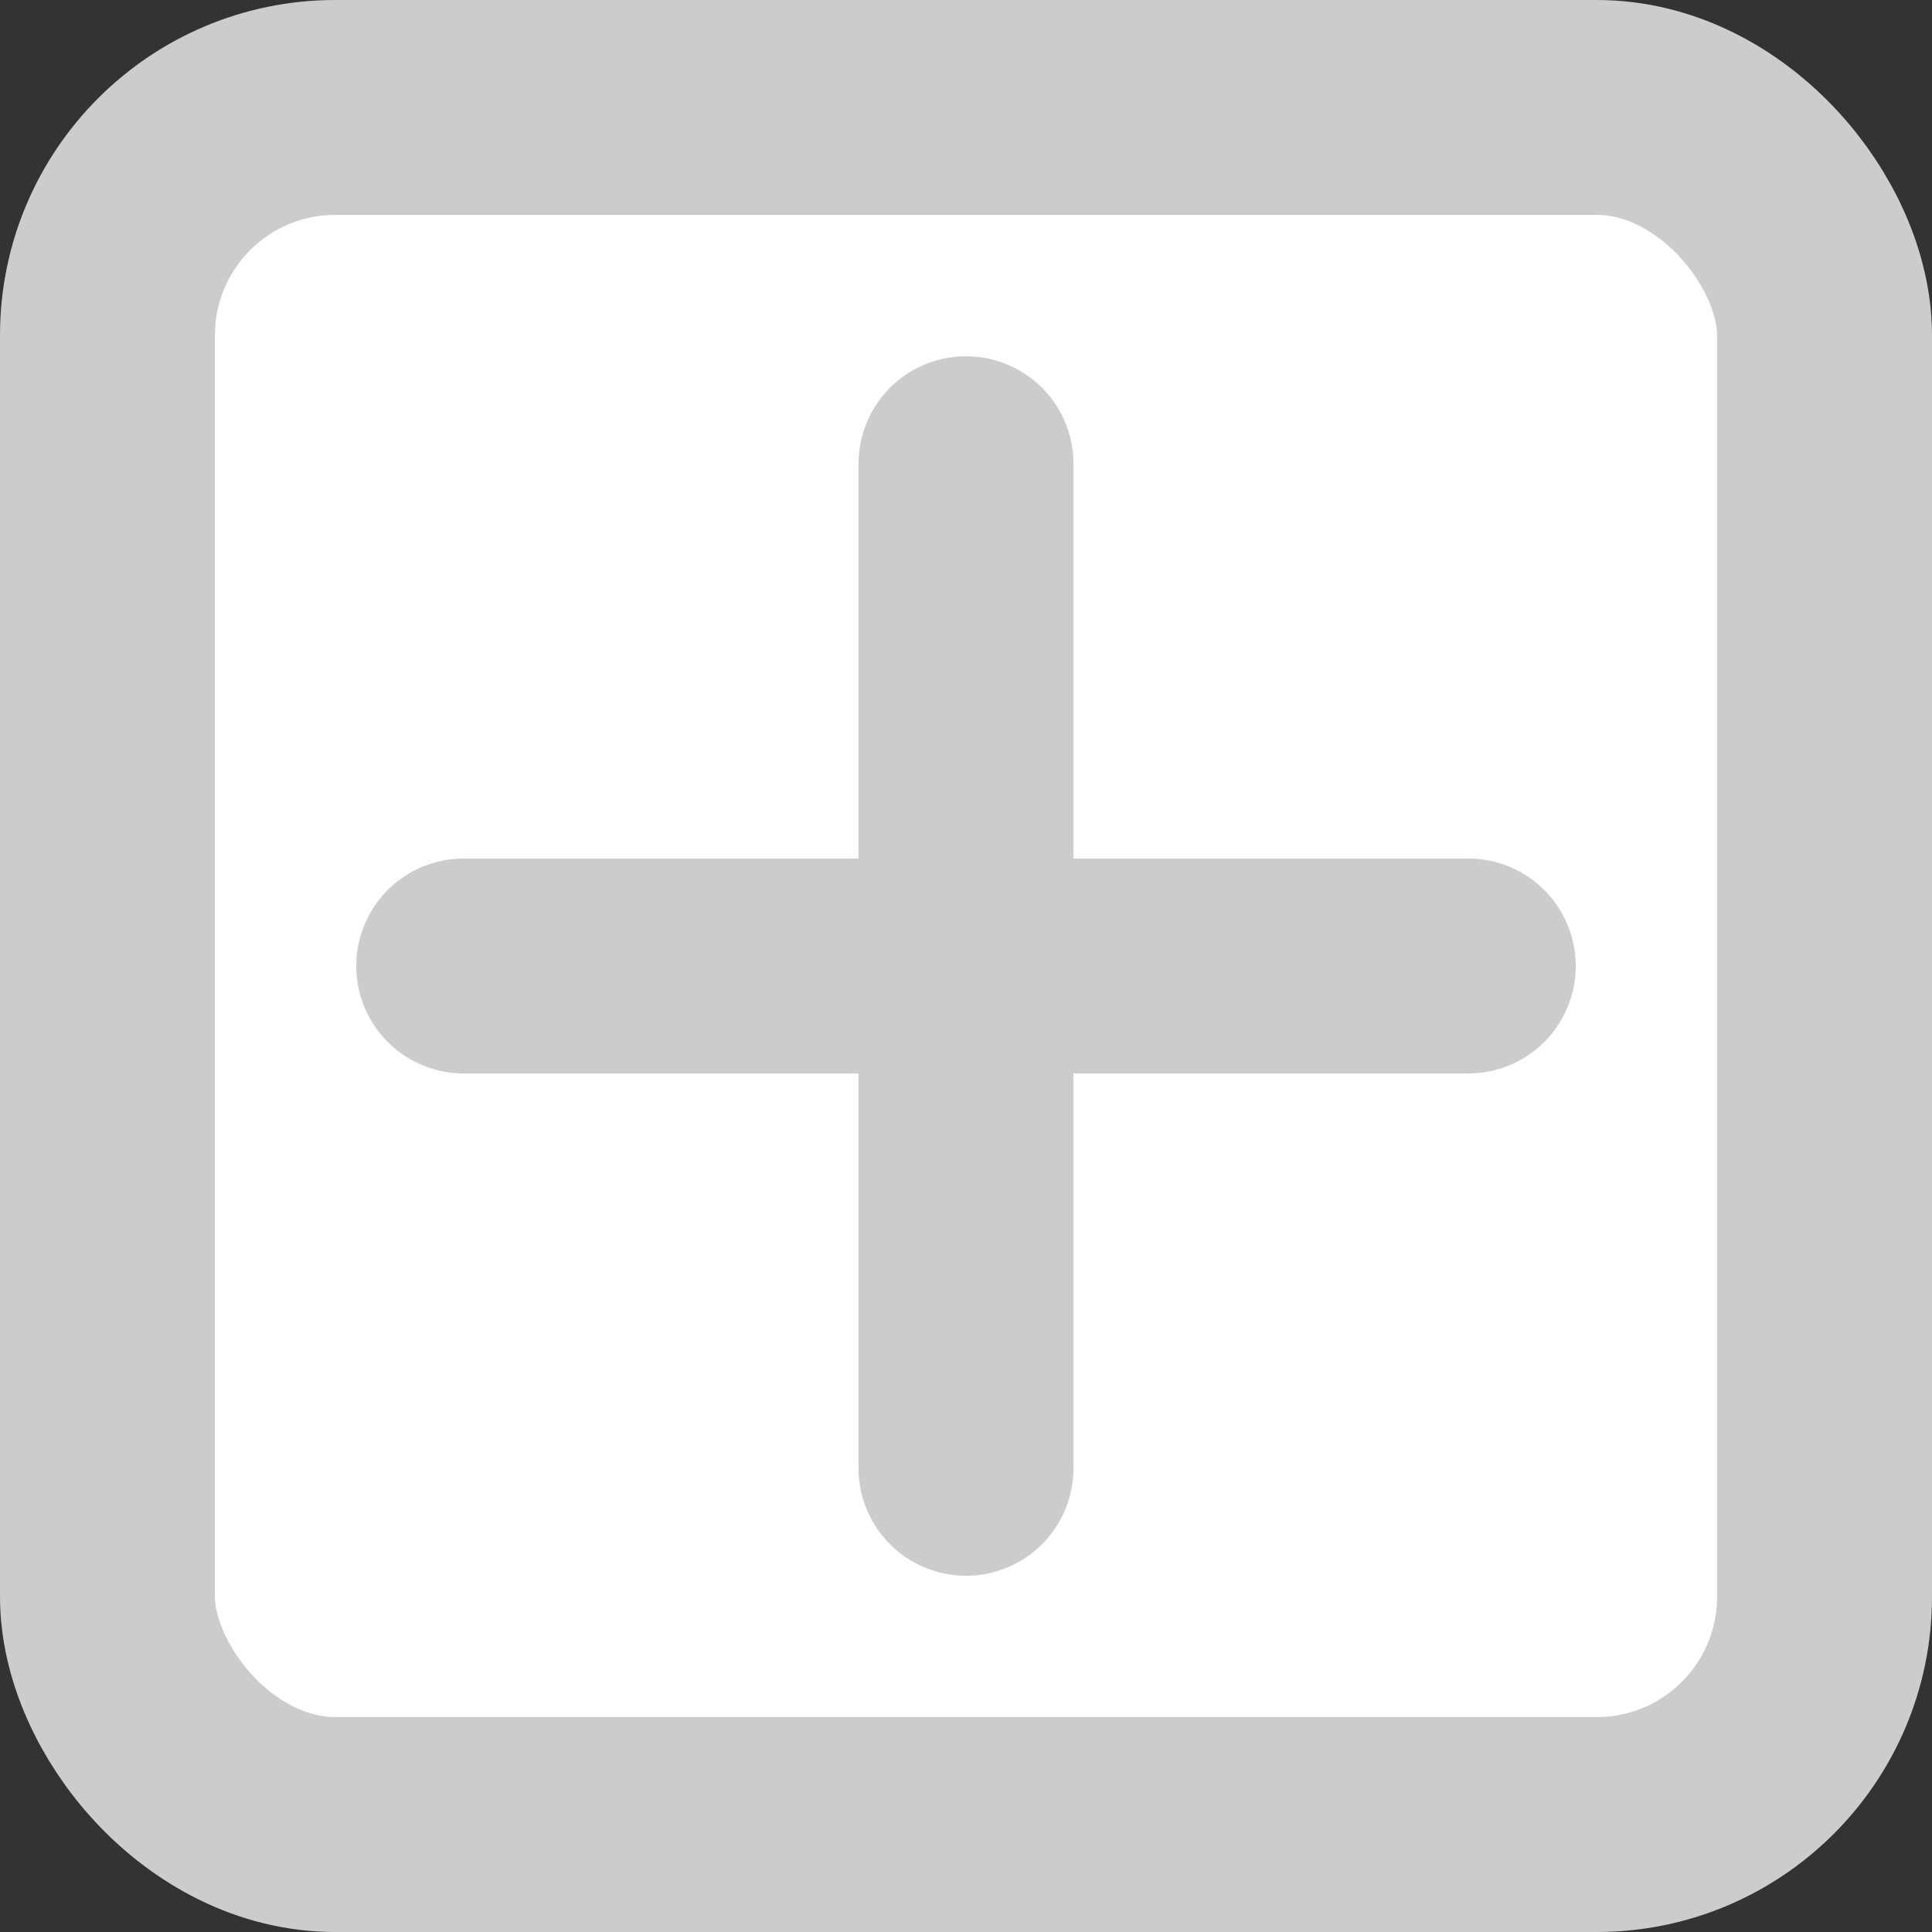 <?xml version="1.0" encoding="UTF-8"?>
<!DOCTYPE svg PUBLIC "-//W3C//DTD SVG 1.1//EN" "http://www.w3.org/Graphics/SVG/1.1/DTD/svg11.dtd">
<!-- Creator: CorelDRAW 2020 (64-Bit) -->
<svg xmlns="http://www.w3.org/2000/svg" xml:space="preserve" width="114.162mm" height="114.162mm" version="1.1" style="shape-rendering:geometricPrecision; text-rendering:geometricPrecision; image-rendering:optimizeQuality; fill-rule:evenodd; clip-rule:evenodd"
viewBox="0 0 6674.58 6674.58"
 xmlns:xlink="http://www.w3.org/1999/xlink"
 xmlns:xodm="http://www.corel.com/coreldraw/odm/2003">
 <rect x="0" y="0" width="6674.58" height="6674.58" fill="#333333" stroke="none"/>
 <defs>
  <style type="text/css">
   <![CDATA[
    .str0 {stroke:#CCCCCC;stroke-width:742.52;stroke-miterlimit:22.926}
    .str1 {stroke:#CCCCCC;stroke-width:742.52;stroke-linecap:round;stroke-miterlimit:22.926}
    .fil1 {fill:none}
    .fil0 {fill:white}
   ]]>
  </style>
 </defs>
 <g id="Capa_x0020_1">
  <rect class="fil0 str0" x="371.26" y="371.26" width="5932.07" height="5932.07" rx="786.91" ry="786.91"/>
  <g id="_1658868524448">
   <line class="fil1 str1" x1="3337.29" y1="1602.06" x2="3337.29" y2= "5072.52" />
   <line class="fil1 str1" x1="1602.06" y1="3337.29" x2="5072.52" y2= "3337.29" />
  </g>
 </g>
</svg>
